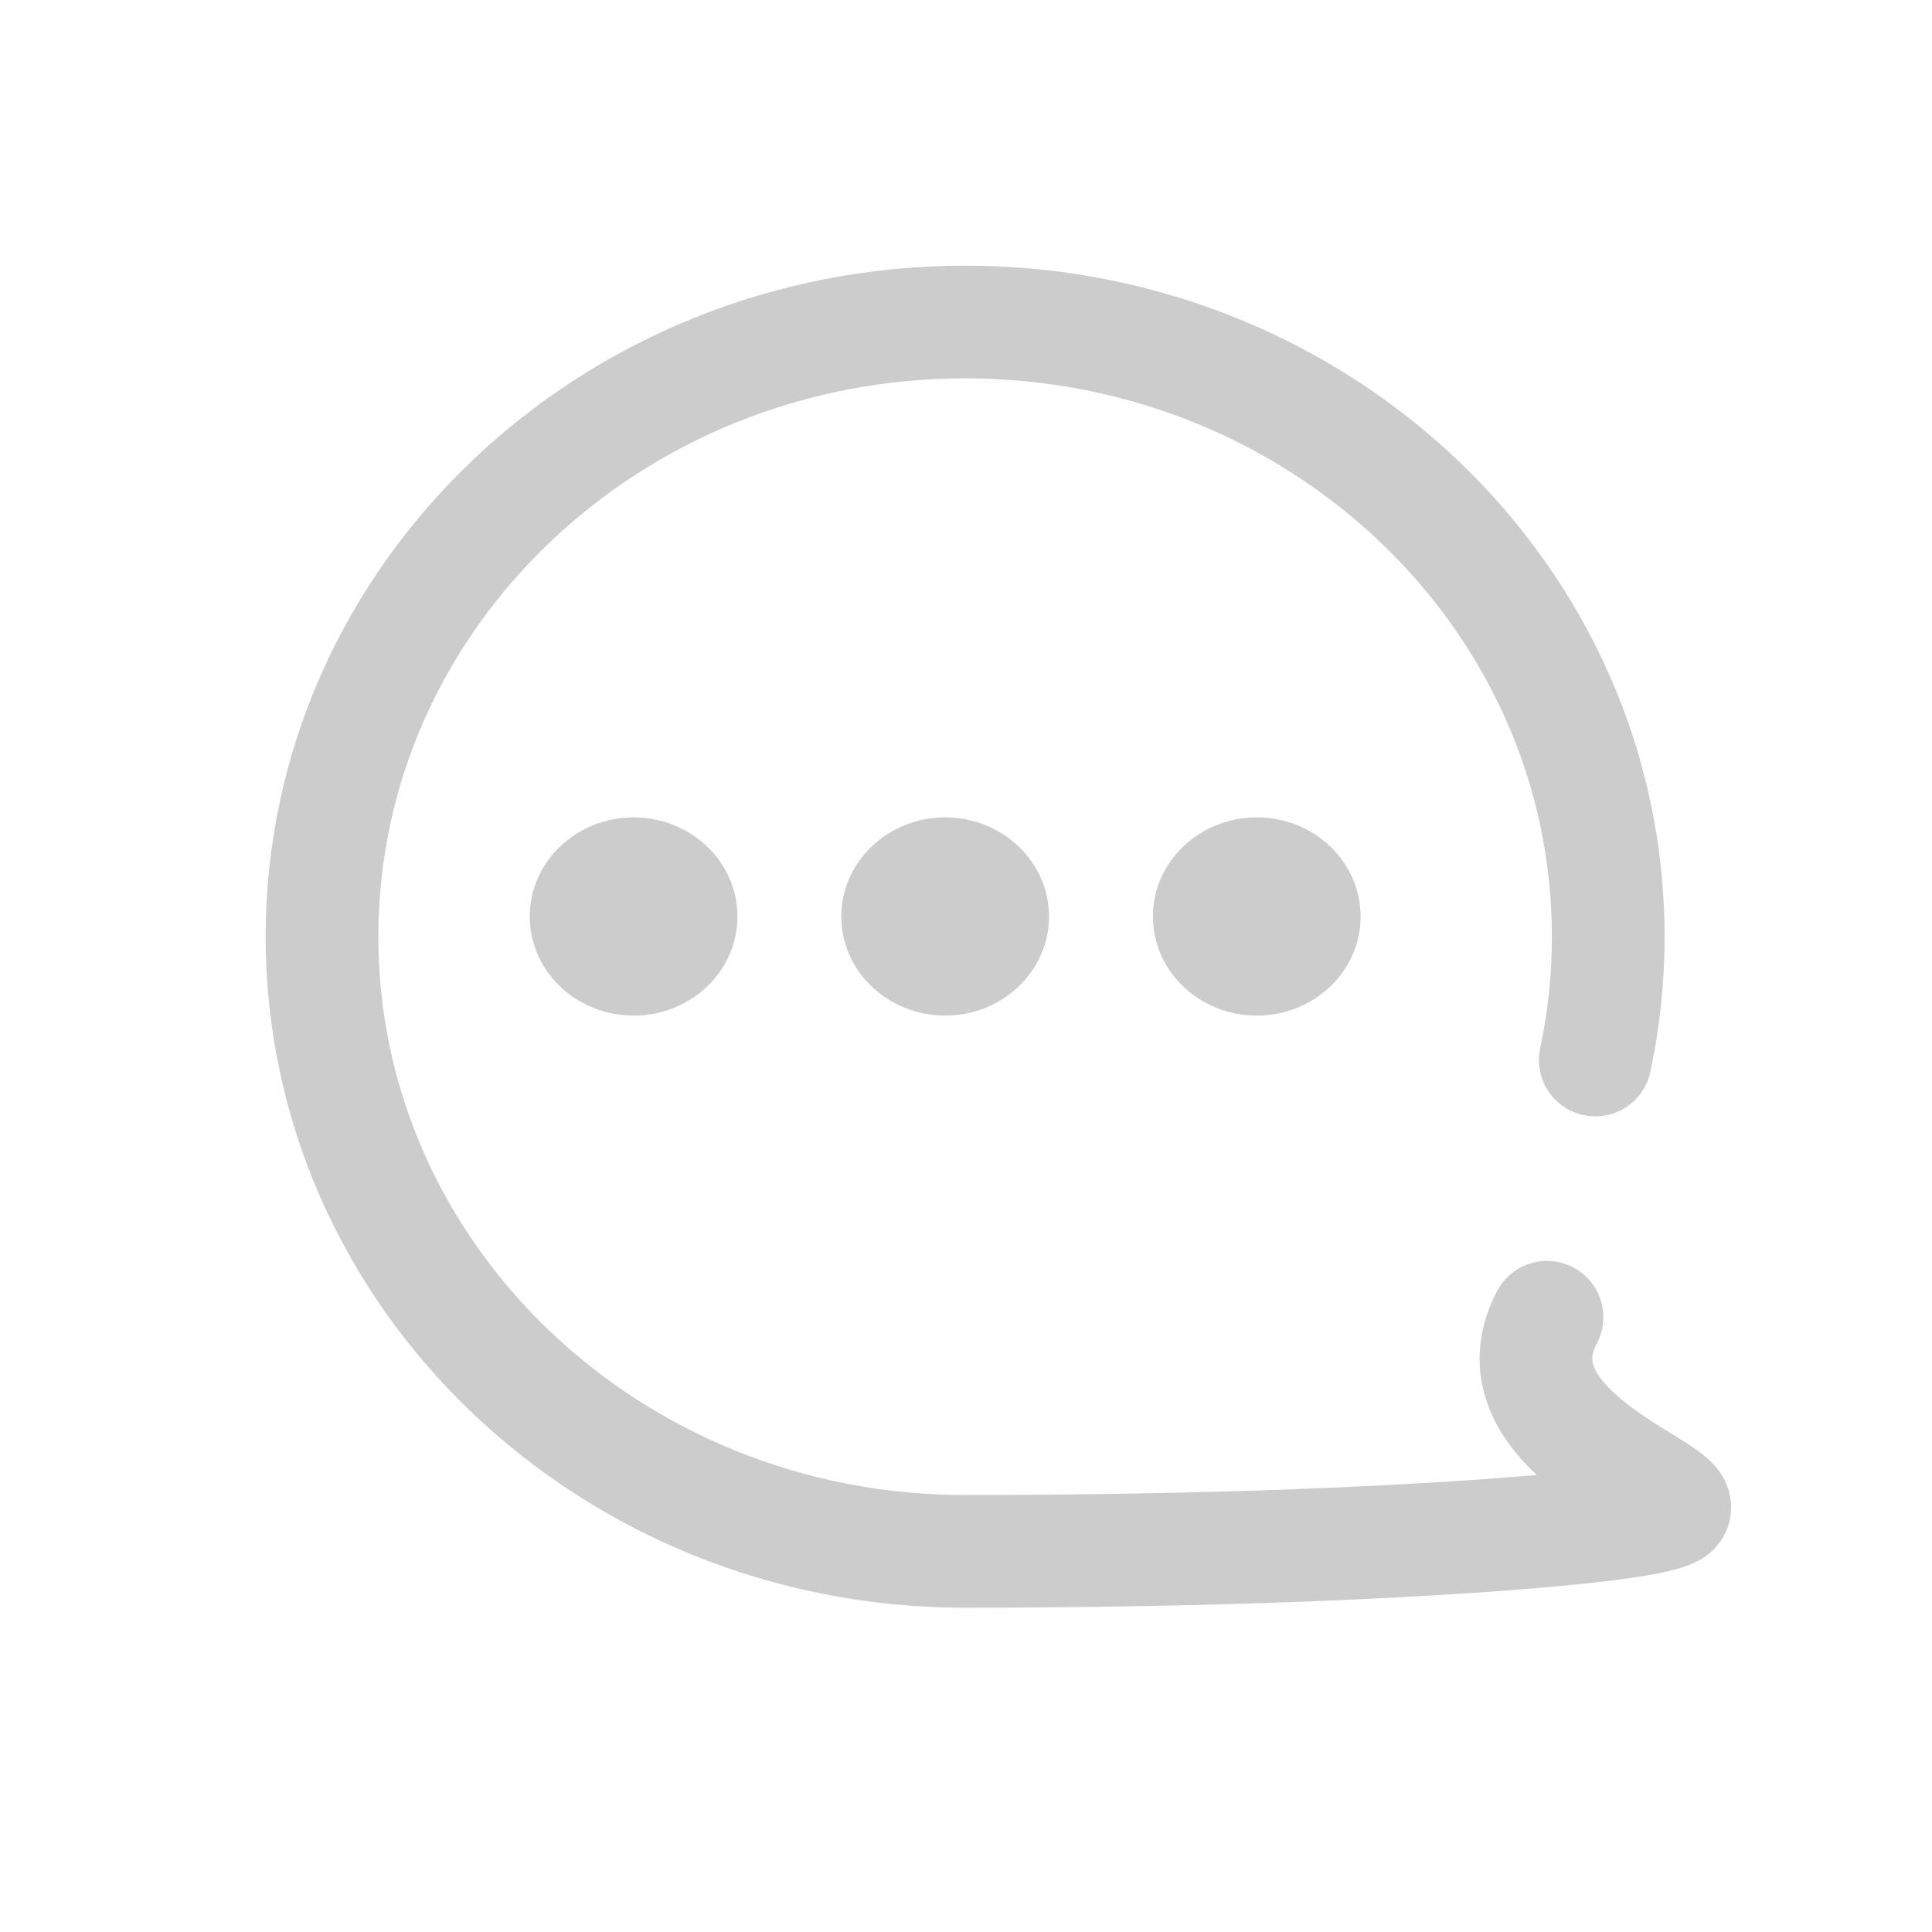 <?xml version="1.0" encoding="UTF-8"?>
<svg width="24px" height="24px" viewBox="0 0 24 24" version="1.1" xmlns="http://www.w3.org/2000/svg" xmlns:xlink="http://www.w3.org/1999/xlink">
    <title>icon/ly</title>
    <g id="-" stroke="none" stroke-width="1" fill="none" fill-rule="evenodd">
        <g id="切图" transform="translate(-86, -440)">
            <g id="icon/ly" transform="translate(86, 440)">
                <g id="编组-2">
                    <rect id="矩形" x="0" y="0" width="24" height="24" rx="3"></rect>
                    <ellipse id="椭圆形" fill="#CCCCCC" cx="7.871" cy="11.385" rx="1.29" ry="1.231"></ellipse>
                    <ellipse id="椭圆形备份-2" fill="#CCCCCC" cx="11.741" cy="11.385" rx="1.29" ry="1.231"></ellipse>
                    <ellipse id="椭圆形备份-3" fill="#CCCCCC" cx="15.612" cy="11.385" rx="1.29" ry="1.231"></ellipse>
                    <path d="M19.817,13.168 C19.923,12.673 19.978,12.161 19.978,11.636 C19.978,7.419 16.401,4 11.989,4 C7.577,4 4,7.419 4,11.636 C4,15.854 7.577,19.272 11.989,19.272 C12.946,19.272 14.293,19.259 15.681,19.214 C18.023,19.137 20.414,18.963 20.772,18.769 C21.13,18.576 18.456,17.818 19.217,16.363" id="路径" stroke="#CCCCCC" stroke-width="1.4" stroke-linecap="round"></path>
                </g>
            </g>
        </g>
    </g>
</svg>